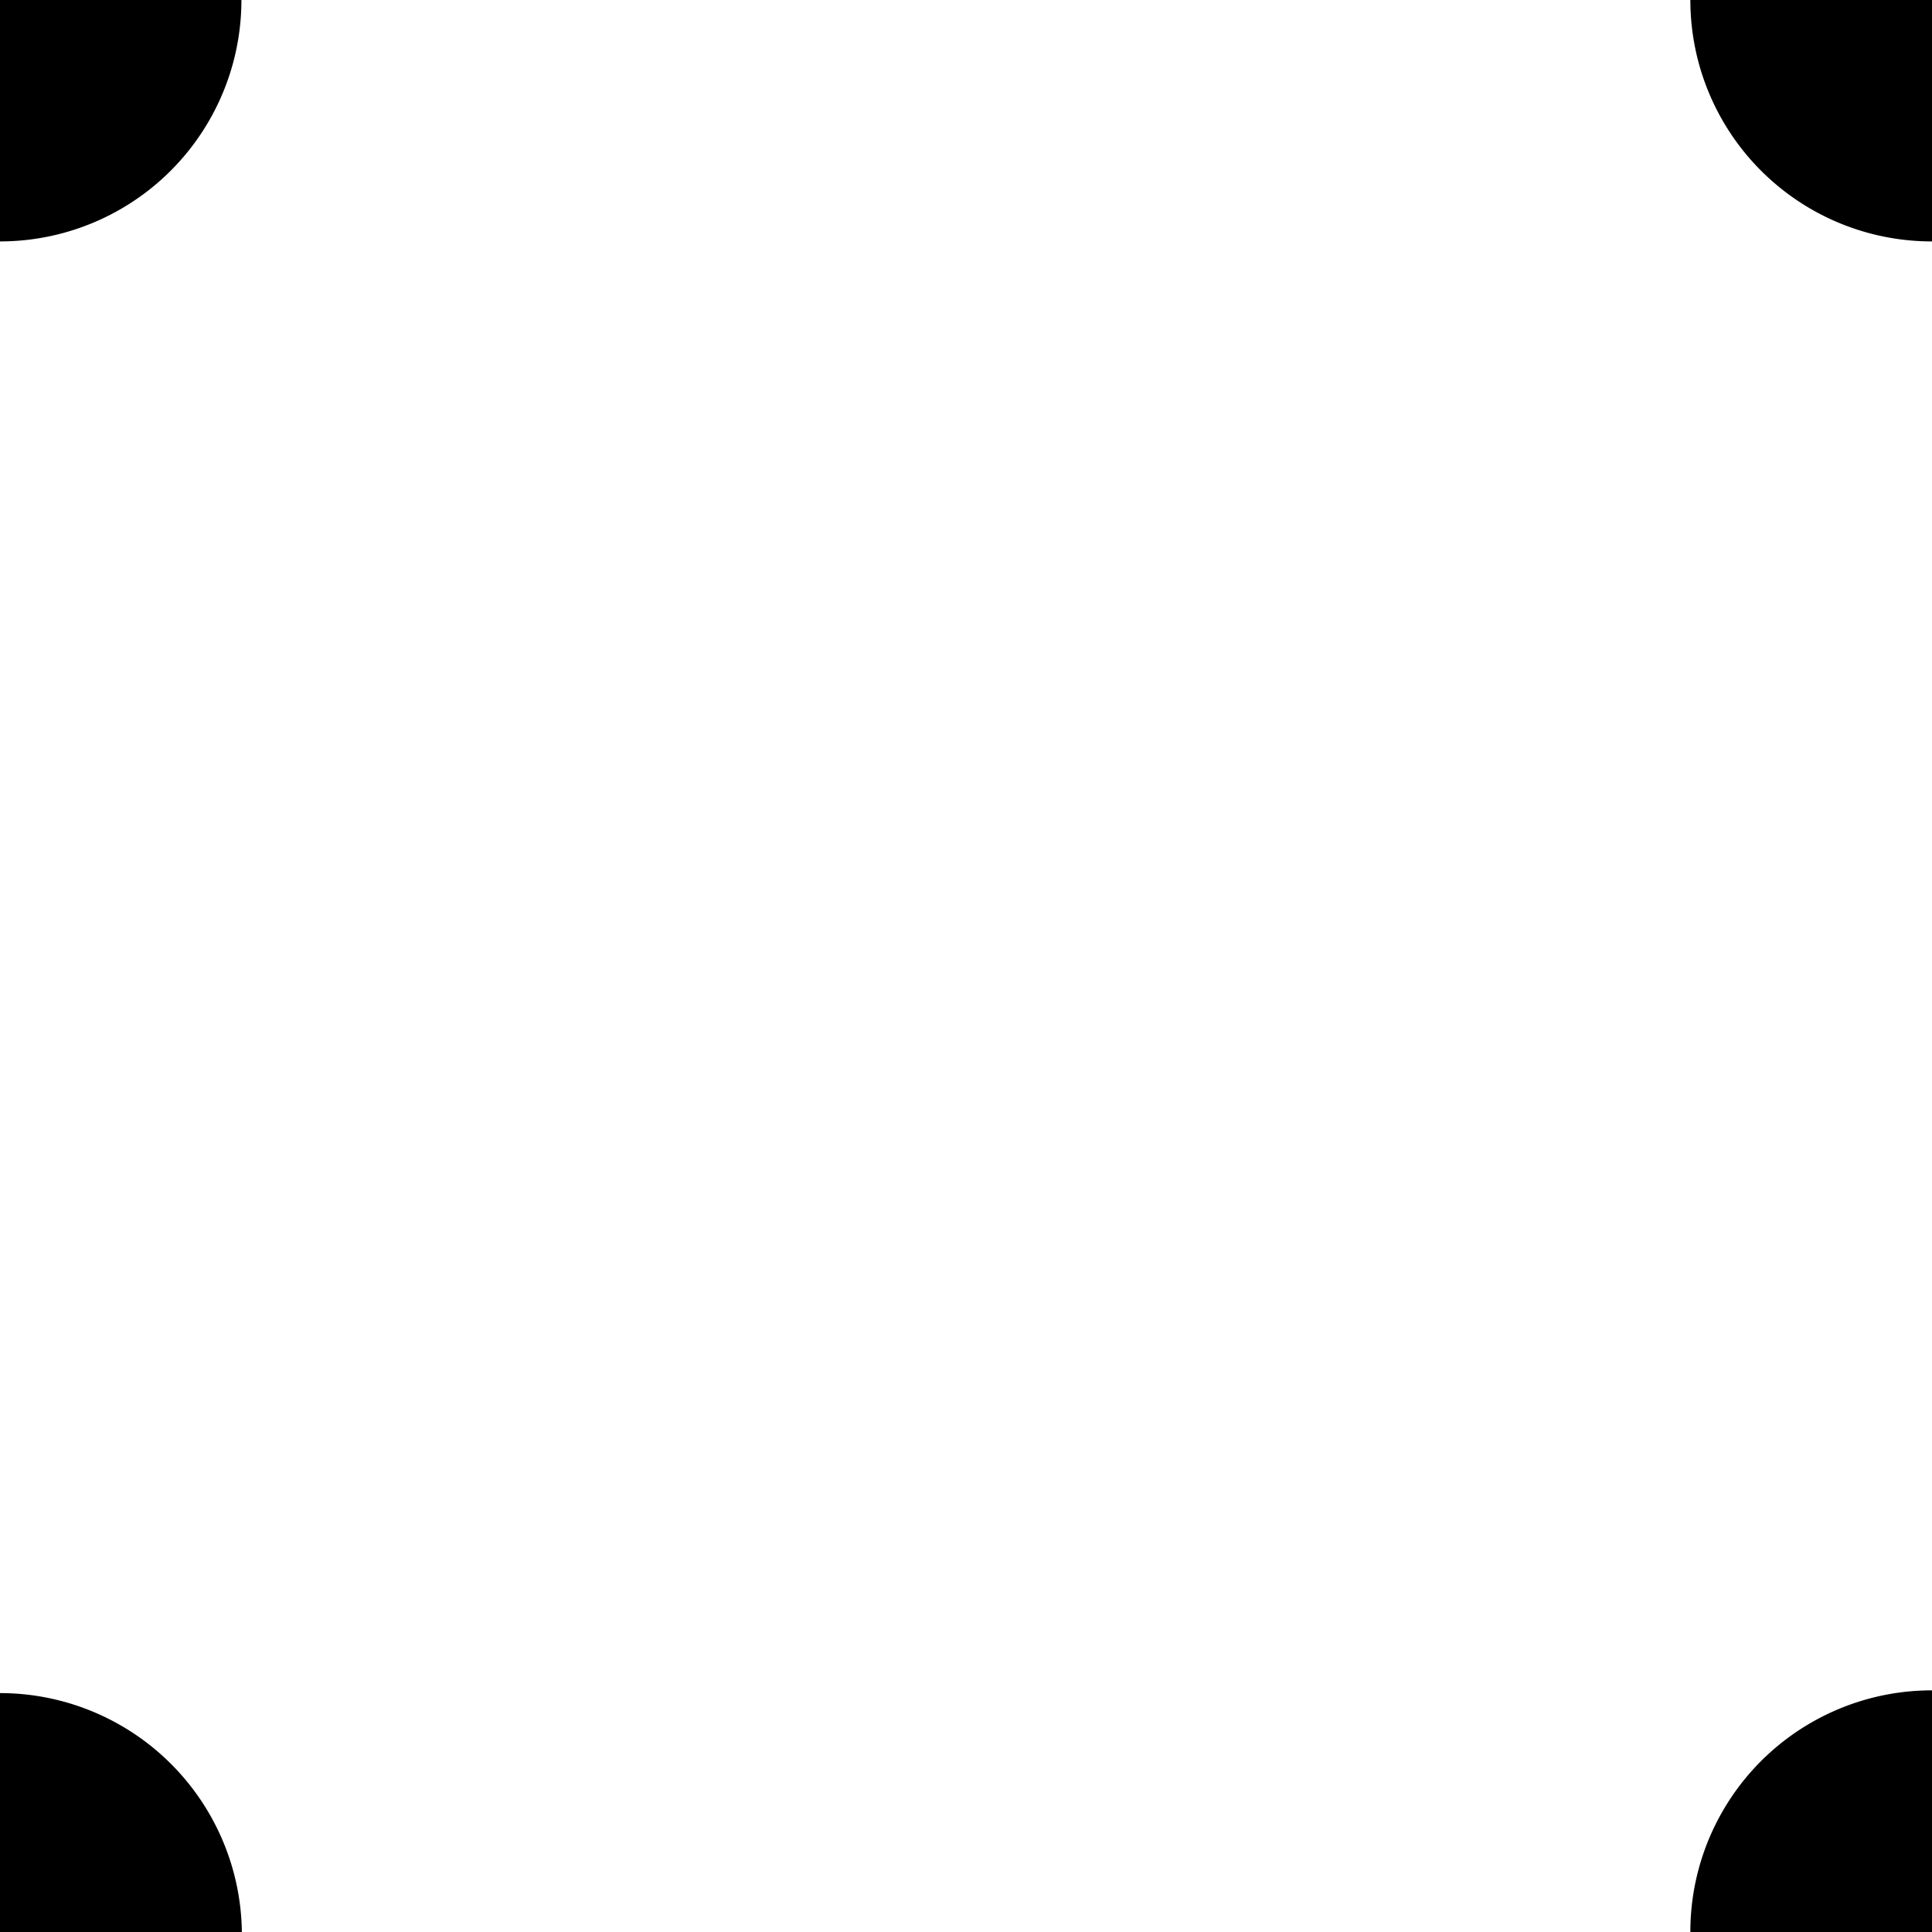 <svg width="32" height="32" viewBox="0 0 8.467 8.467" xmlns="http://www.w3.org/2000/svg"><path style="fill:#000;stroke-width:0" d="M0 28v4h4a4 4 0 0 0-4-4Z" transform="scale(.265)"/><path style="fill:#000;stroke-width:0" d="M8.467 7.408v1.059H7.408a1.058 1.058 0 0 1 1.059-1.059ZM0 1.058V0h1.058A1.058 1.058 0 0 1 0 1.058Zm8.467 0V0H7.408a1.058 1.058 0 0 0 1.059 1.058Z"/></svg>